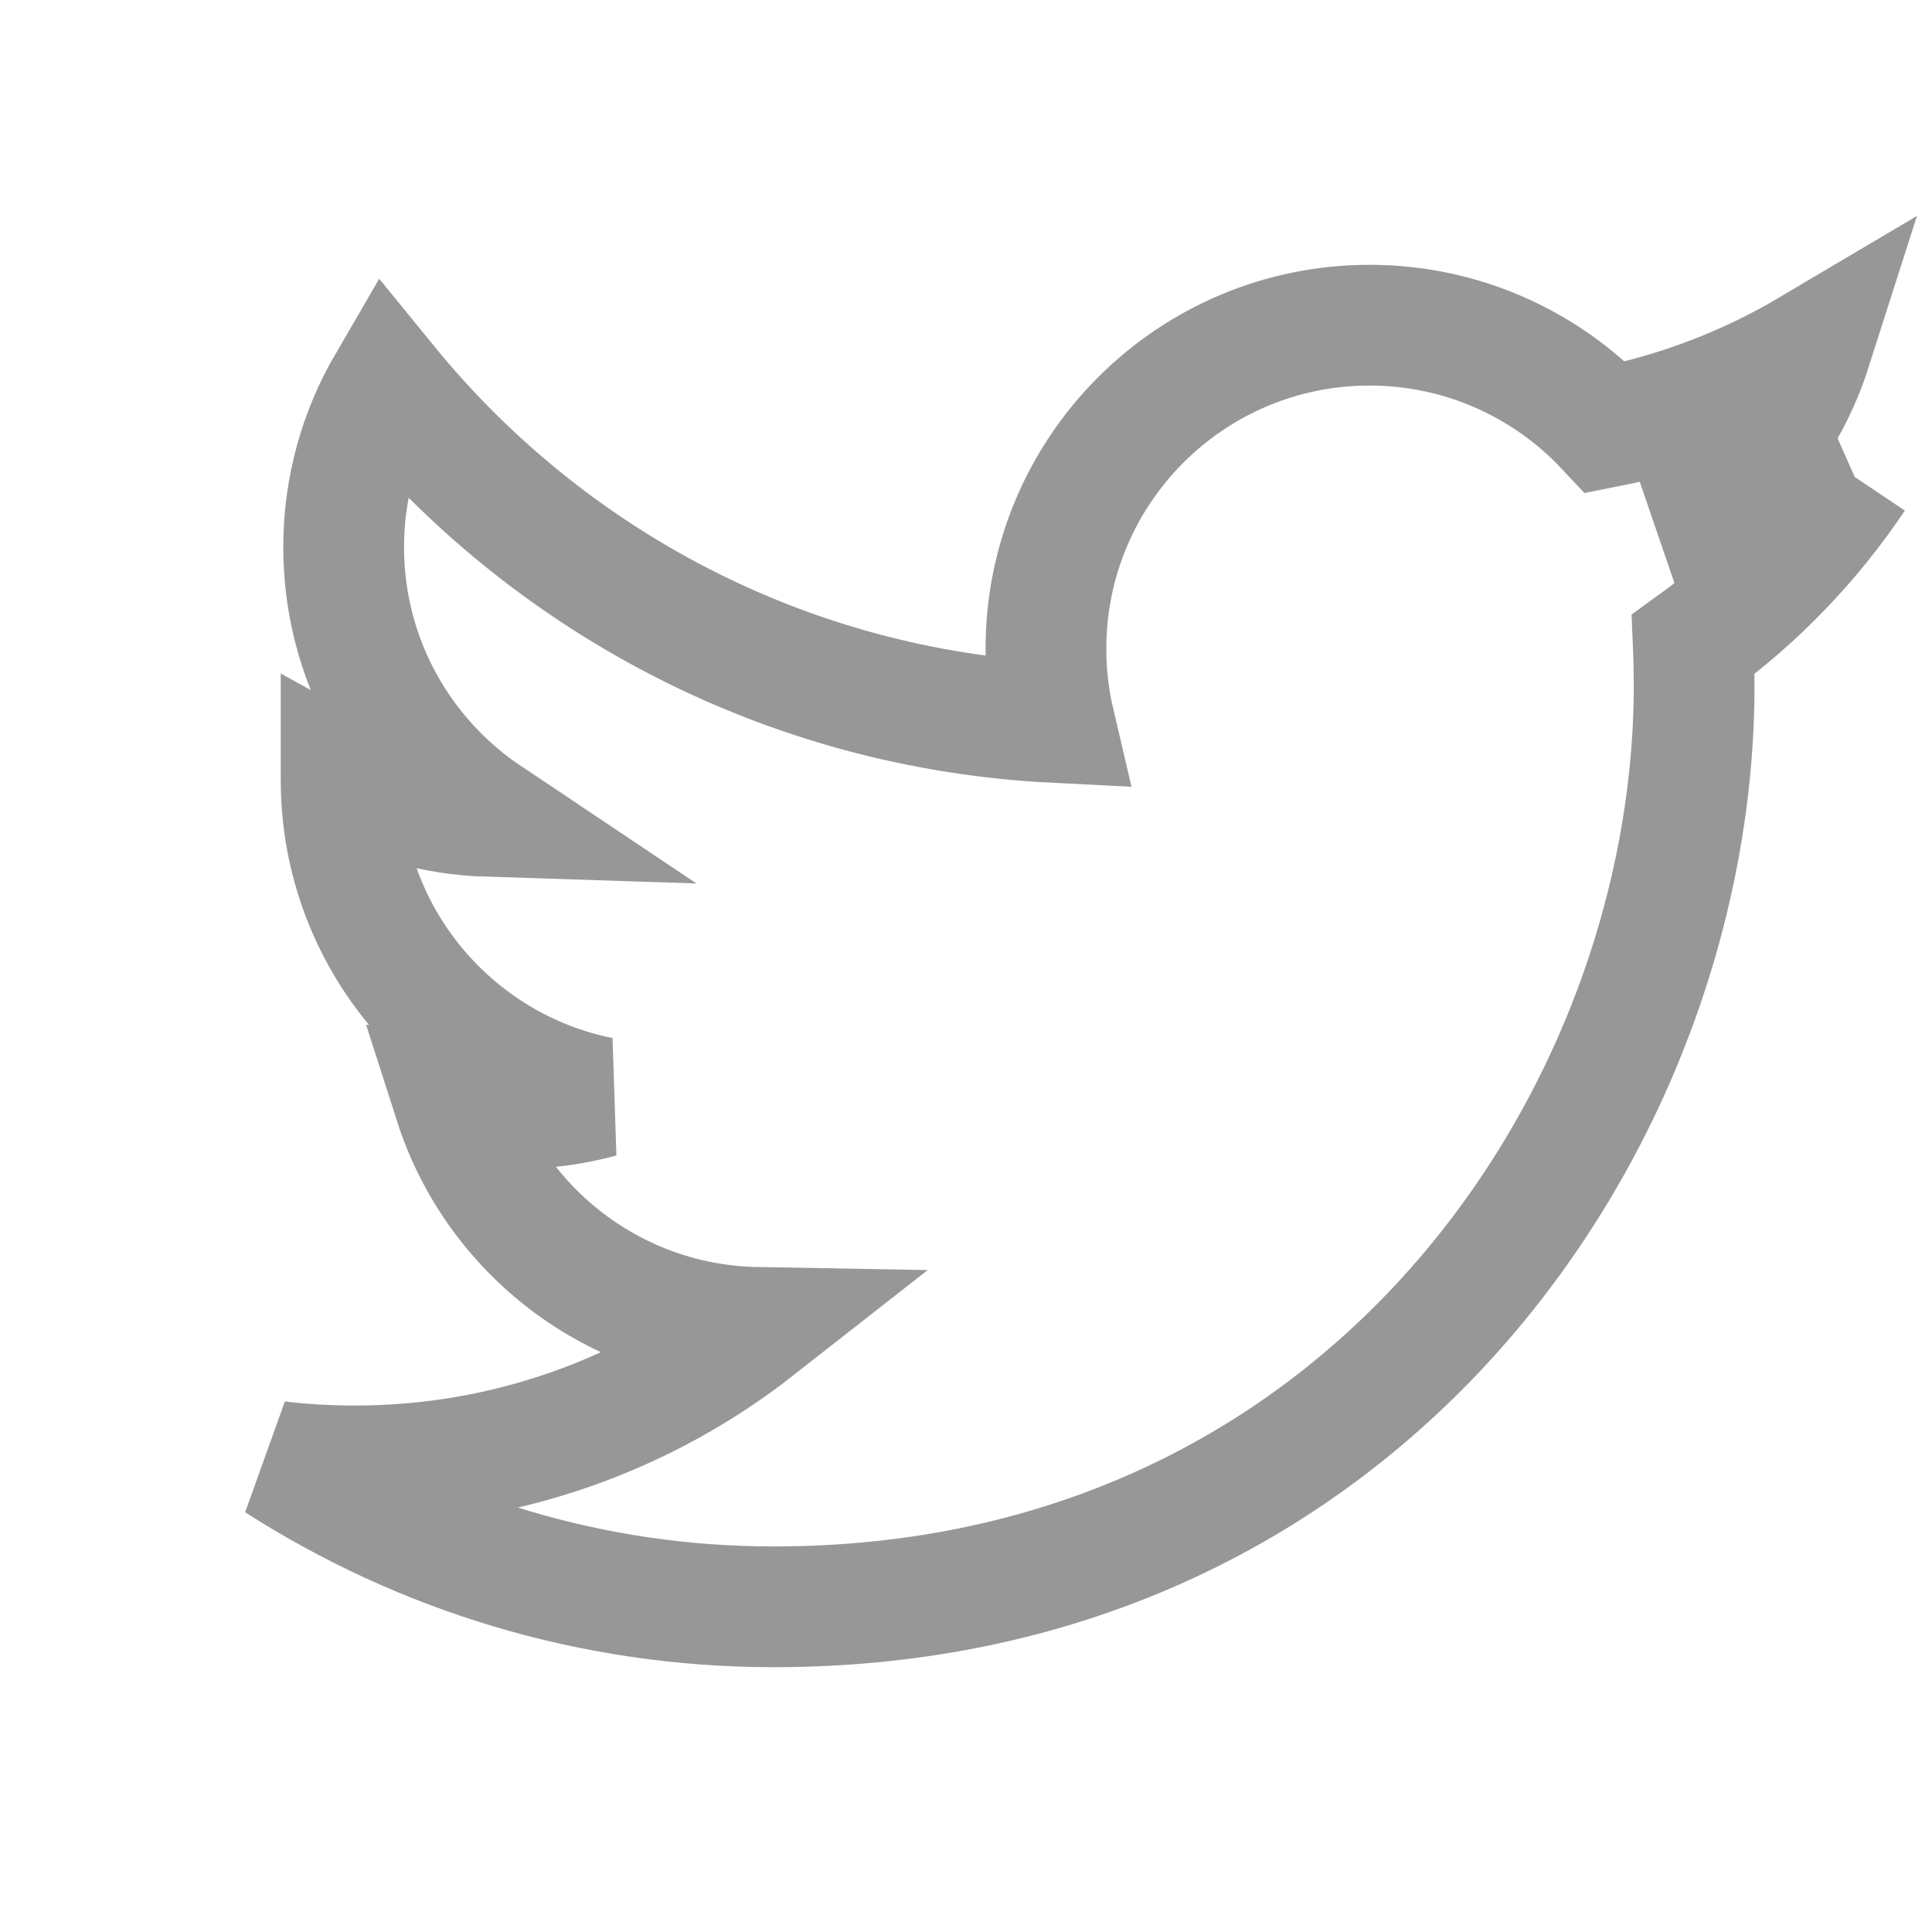 <?xml version="1.0" encoding="UTF-8"?>
<svg width="16px" height="16px" viewBox="0 0 16 16" version="1.1" xmlns="http://www.w3.org/2000/svg" xmlns:xlink="http://www.w3.org/1999/xlink">
    <!-- Generator: Sketch 48.2 (47327) - http://www.bohemiancoding.com/sketch -->
    <title>twitter</title>
    <desc>Created with Sketch.</desc>
    <defs></defs>
    <g id="Page-1" stroke="none" stroke-width="1" fill="none" fill-rule="evenodd">
        <g id="twitter" fill-rule="nonzero" stroke="#979797">
            <path d="M15.36,3.95 C14.879,4.163 14.363,4.307 13.821,4.372 C14.374,4.04 14.799,3.515 14.999,2.889 C14.481,3.196 13.908,3.419 13.297,3.539 C12.809,3.019 12.112,2.693 11.342,2.693 C9.862,2.693 8.662,3.893 8.662,5.373 C8.662,5.583 8.686,5.787 8.732,5.983 C6.505,5.871 4.531,4.805 3.209,3.184 C2.979,3.579 2.846,4.04 2.846,4.531 C2.846,5.46 3.319,6.28 4.038,6.761 C3.599,6.747 3.186,6.626 2.825,6.426 C2.825,6.437 2.825,6.448 2.825,6.459 C2.825,7.758 3.748,8.84 4.974,9.087 C4.749,9.148 4.512,9.181 4.268,9.181 C4.095,9.181 3.927,9.164 3.764,9.133 C4.105,10.197 5.094,10.972 6.267,10.993 C5.35,11.712 4.194,12.14 2.939,12.14 C2.723,12.14 2.51,12.128 2.3,12.103 C3.486,12.863 4.894,13.307 6.407,13.307 C11.335,13.307 14.03,9.224 14.03,5.683 C14.03,5.567 14.028,5.452 14.023,5.337 C14.546,4.959 15,4.487 15.36,3.95" id="Shape"></path>
        </g>
    </g>
</svg>